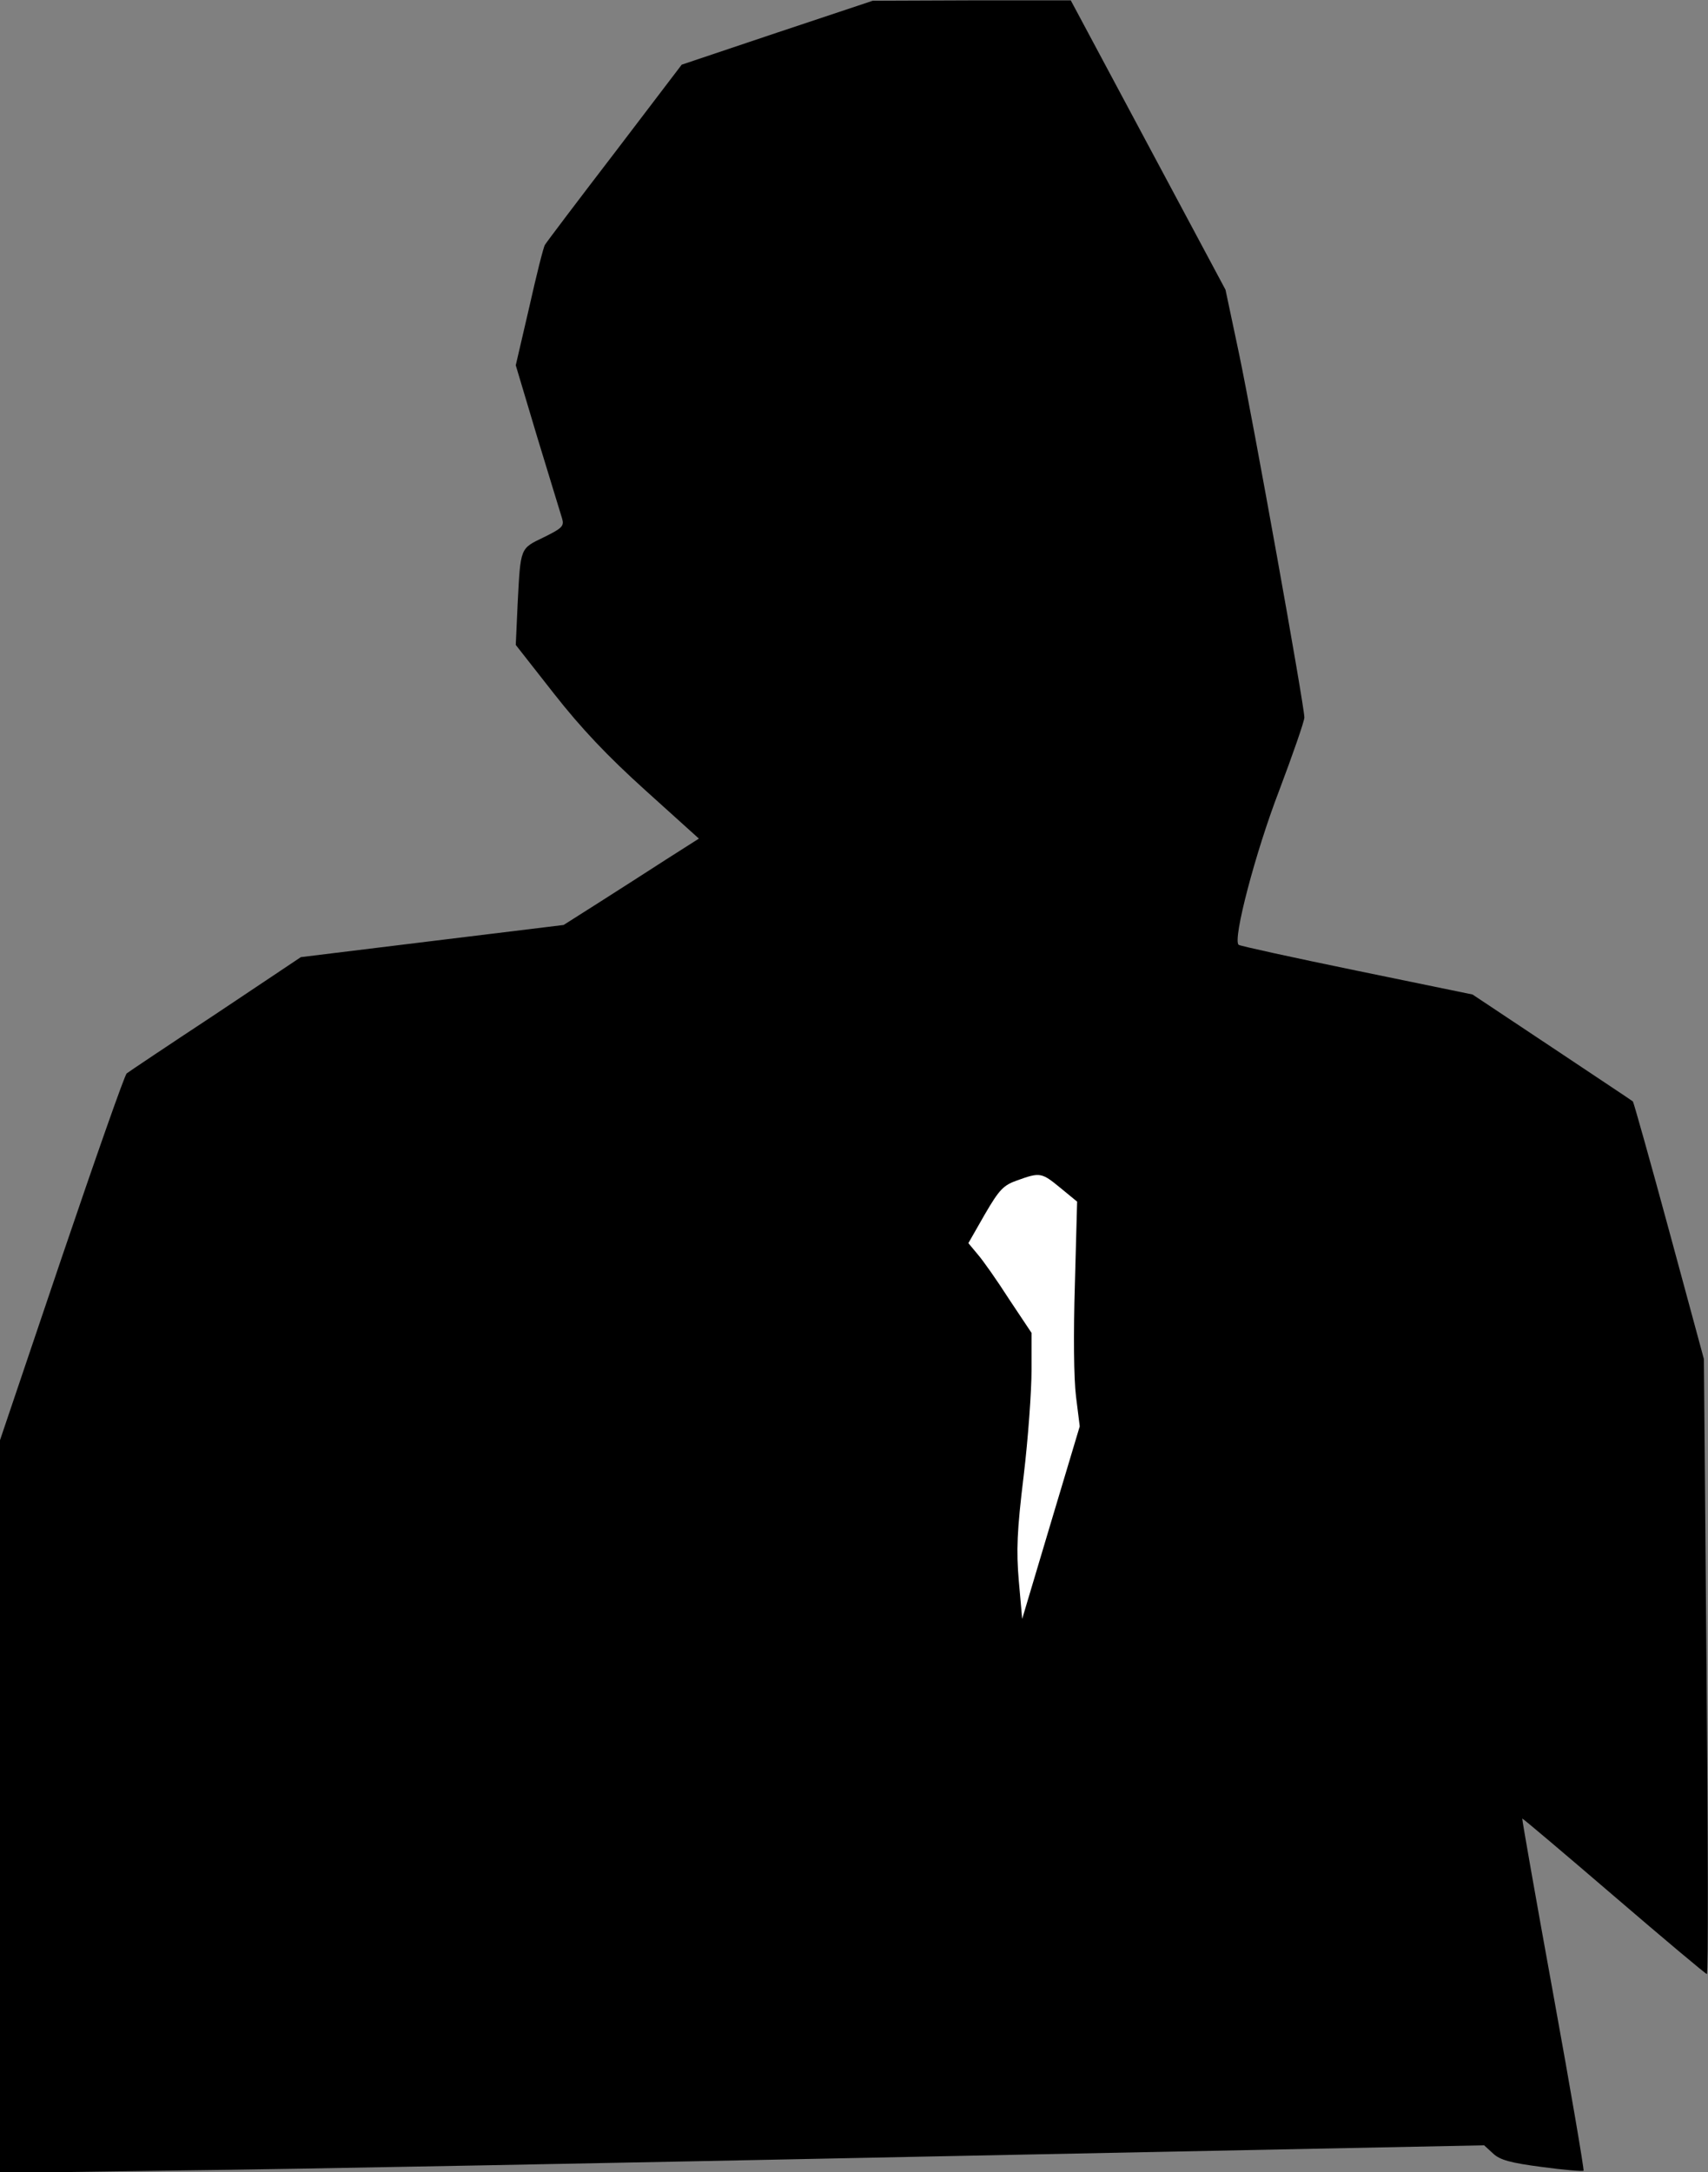 <?xml version="1.0" standalone="no"?>
<!DOCTYPE svg PUBLIC "-//W3C//DTD SVG 20010904//EN"
 "http://www.w3.org/TR/2001/REC-SVG-20010904/DTD/svg10.dtd">
<svg version="1.0" xmlns="http://www.w3.org/2000/svg"
 width="457pt" height="581pt" viewBox="0 0 457 581"
 preserveAspectRatio="xMidYMid meet">
<rect x="0" y="0" width="457" height="581" fill="#808080" stroke="none"/>
<g transform="translate(0,581) scale(0.1,-0.1)"
fill="#000000" stroke="none">
<path fill="#000000" stroke="none" d="M2080 5723 l-256 -86 -179 -235 c-99
-129 -183 -240 -187 -247 -4 -6 -23 -82 -42 -167 l-36 -155 58 -194 c33 -107
62 -204 66 -216 6 -20 0 -26 -49 -50 -64 -31 -62 -26 -70 -178 l-5 -110 102
-130 c73 -93 143 -167 245 -259 l143 -129 -88 -56 c-48 -31 -129 -83 -181
-116 l-93 -59 -352 -43 -351 -43 -229 -153 c-126 -83 -232 -154 -237 -158 -5
-3 -83 -225 -174 -493 l-165 -488 0 -980 0 -980 498 7 c273 3 1167 20 1985 37
l1488 30 24 -22 c18 -17 46 -25 131 -36 59 -8 109 -12 111 -10 2 2 -34 214
-81 472 -47 258 -84 469 -83 470 1 1 111 -92 245 -207 134 -115 246 -209 249
-209 4 0 3 370 -1 822 l-7 823 -93 343 c-51 188 -95 344 -97 346 -2 2 -100 67
-217 145 l-212 141 -311 64 c-170 35 -312 66 -315 69 -16 15 45 247 108 411
37 98 68 187 68 197 0 31 -137 793 -175 974 l-36 170 -207 387 -207 387 -265
0 -265 -1 -255 -85z"/>
<path fill="#ffffff" stroke="none" d="M2837 2633 l45 -37 -6 -221 c-4 -132
-3 -252 3 -300 l10 -80 -77 -257 -77 -258 -9 101 c-7 82 -5 134 13 282 12 100
21 227 21 282 l0 100 -60 90 c-32 50 -70 104 -84 120 l-25 30 44 77 c39 67 50
78 87 91 61 22 65 21 115 -20z"/>
</g>
</svg>
